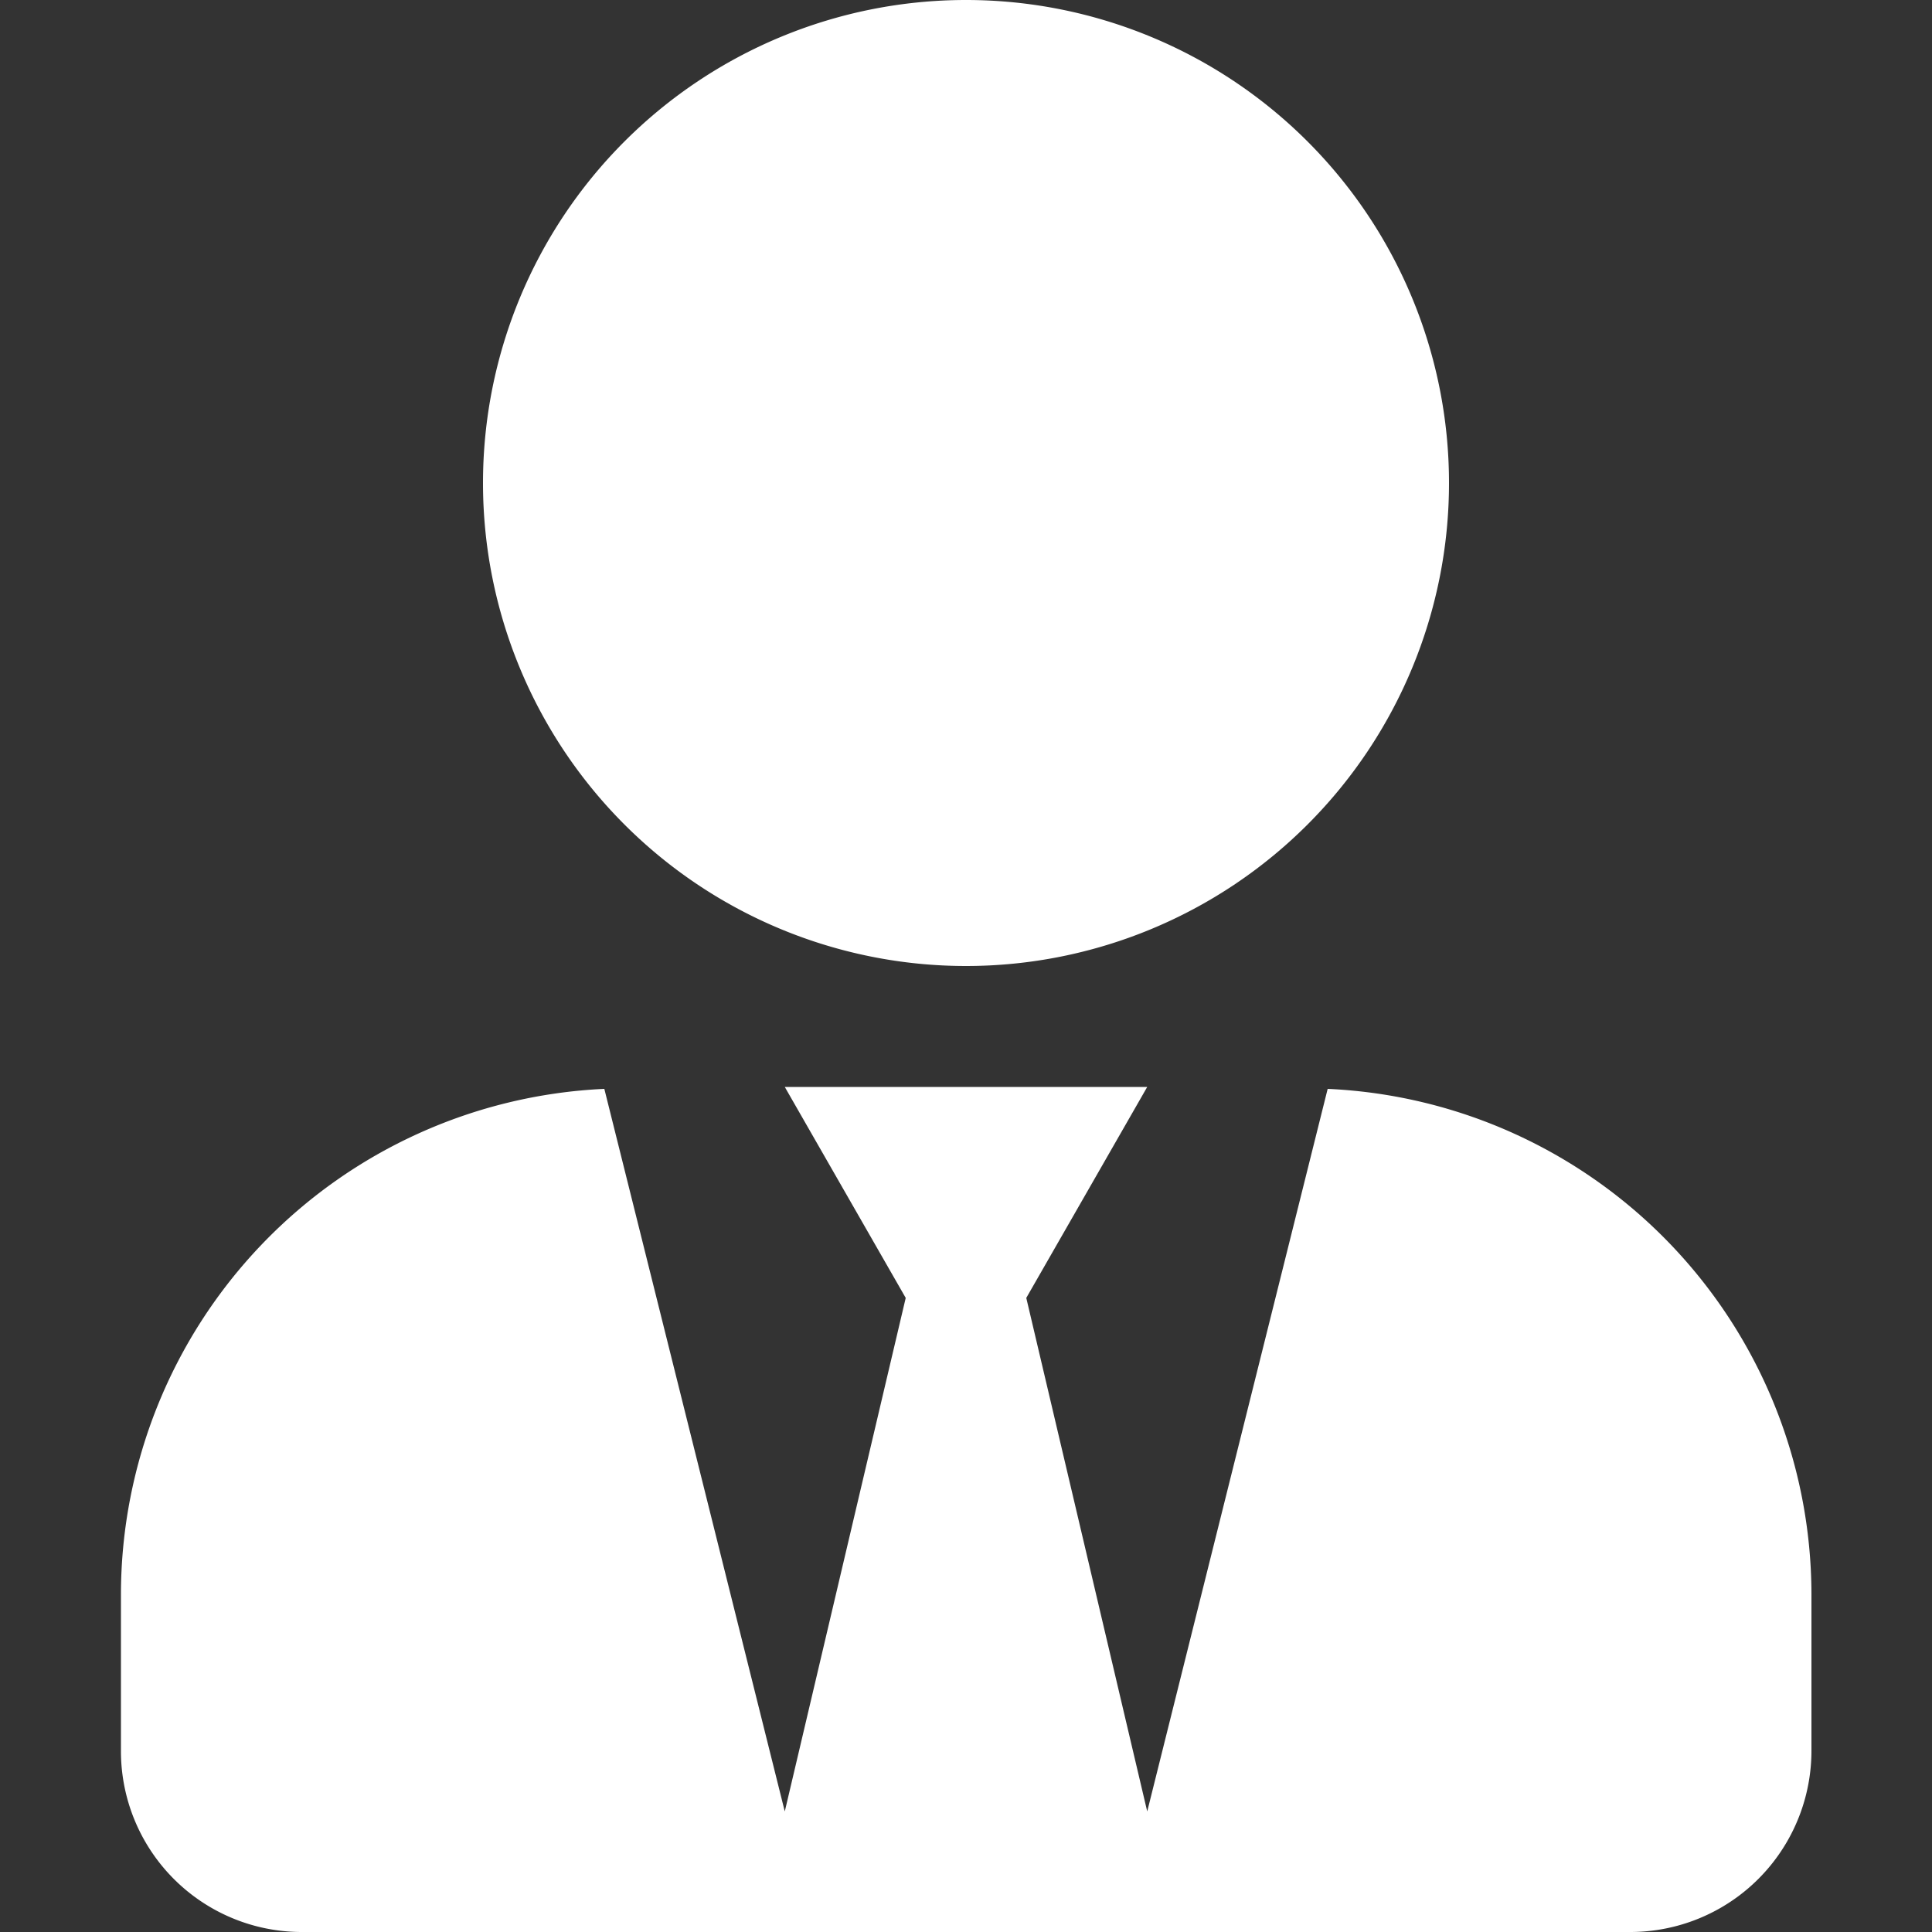 <svg xmlns="http://www.w3.org/2000/svg" viewBox="0 0 50 50"><rect x="0" y="0" width="50" height="50" fill="#333333" stroke="none"/><defs><style>.cls-1{fill:#fff;}</style></defs><title>h-head01-1</title><g id="圖層_4" data-name="圖層 4"><path class="cls-1" d="M25,25A12.5,12.5,0,1,0,12.5,12.5,12.5,12.5,0,0,0,25,25Zm9.36,3.18-4.67,18.7L26.56,33.59l3.13-5.46H20.31l3.13,5.46L20.31,46.88l-4.67-18.7A13.11,13.11,0,0,0,3.13,41.25v4.06A4.68,4.68,0,0,0,7.81,50H42.19a4.69,4.69,0,0,0,4.69-4.69V41.25A13.11,13.11,0,0,0,34.36,28.18Z"/></g></svg>